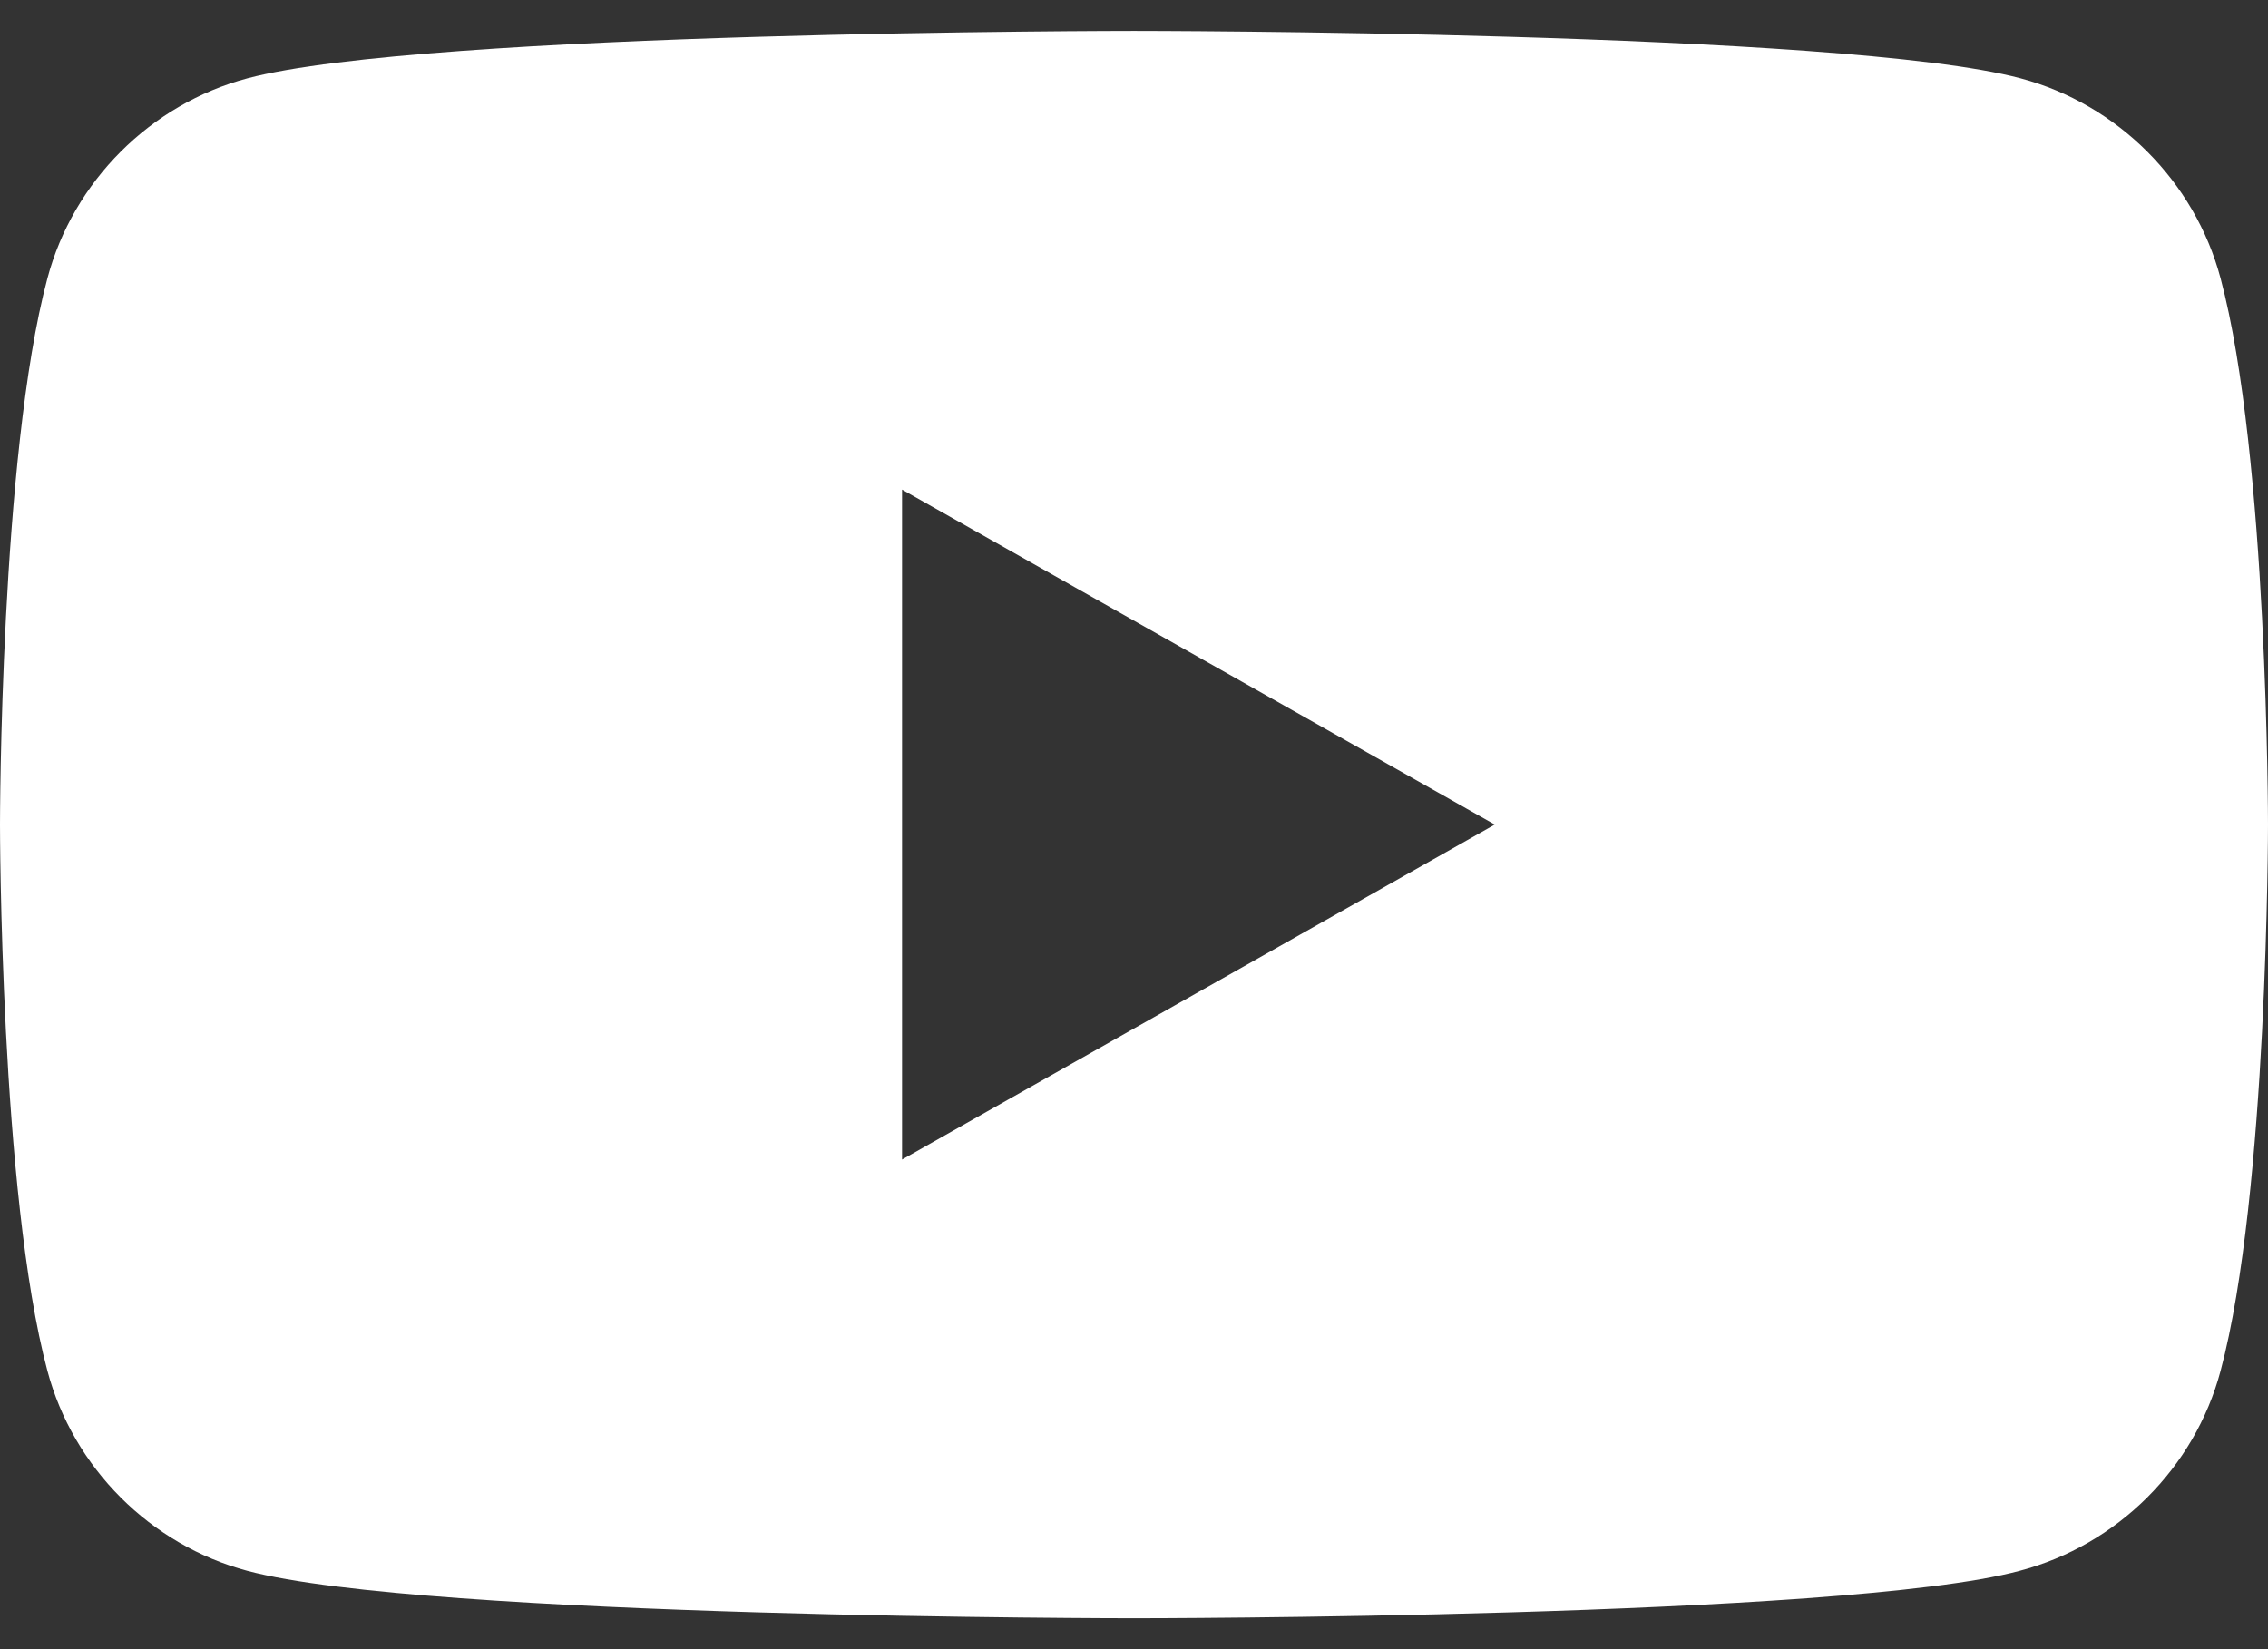 <svg fill="none" xmlns="http://www.w3.org/2000/svg" viewBox="0 0 22 16"><rect x="0" y="0" width="22" height="16" fill="#333333" stroke="none"/><path fill-rule="evenodd" clip-rule="evenodd" d="M19.6.76c.94.25 1.69 1 1.94 1.94C22 4.42 22 8 22 8s0 3.58-.46 5.3c-.25.94-1 1.69-1.95 1.94-1.71.46-8.59.46-8.59.46s-6.88 0-8.6-.46c-.94-.25-1.69-1-1.94-1.94C0 11.58 0 8 0 8s0-3.58.46-5.3c.25-.94 1-1.69 1.94-1.94C4.13.3 11 .3 11 .3s6.88 0 8.6.46ZM14.5 8l-5.75 3.25v-6.5L14.5 8Z" fill="#fff"/><style xmlns="" id="autoconsent-prehide"/></svg>